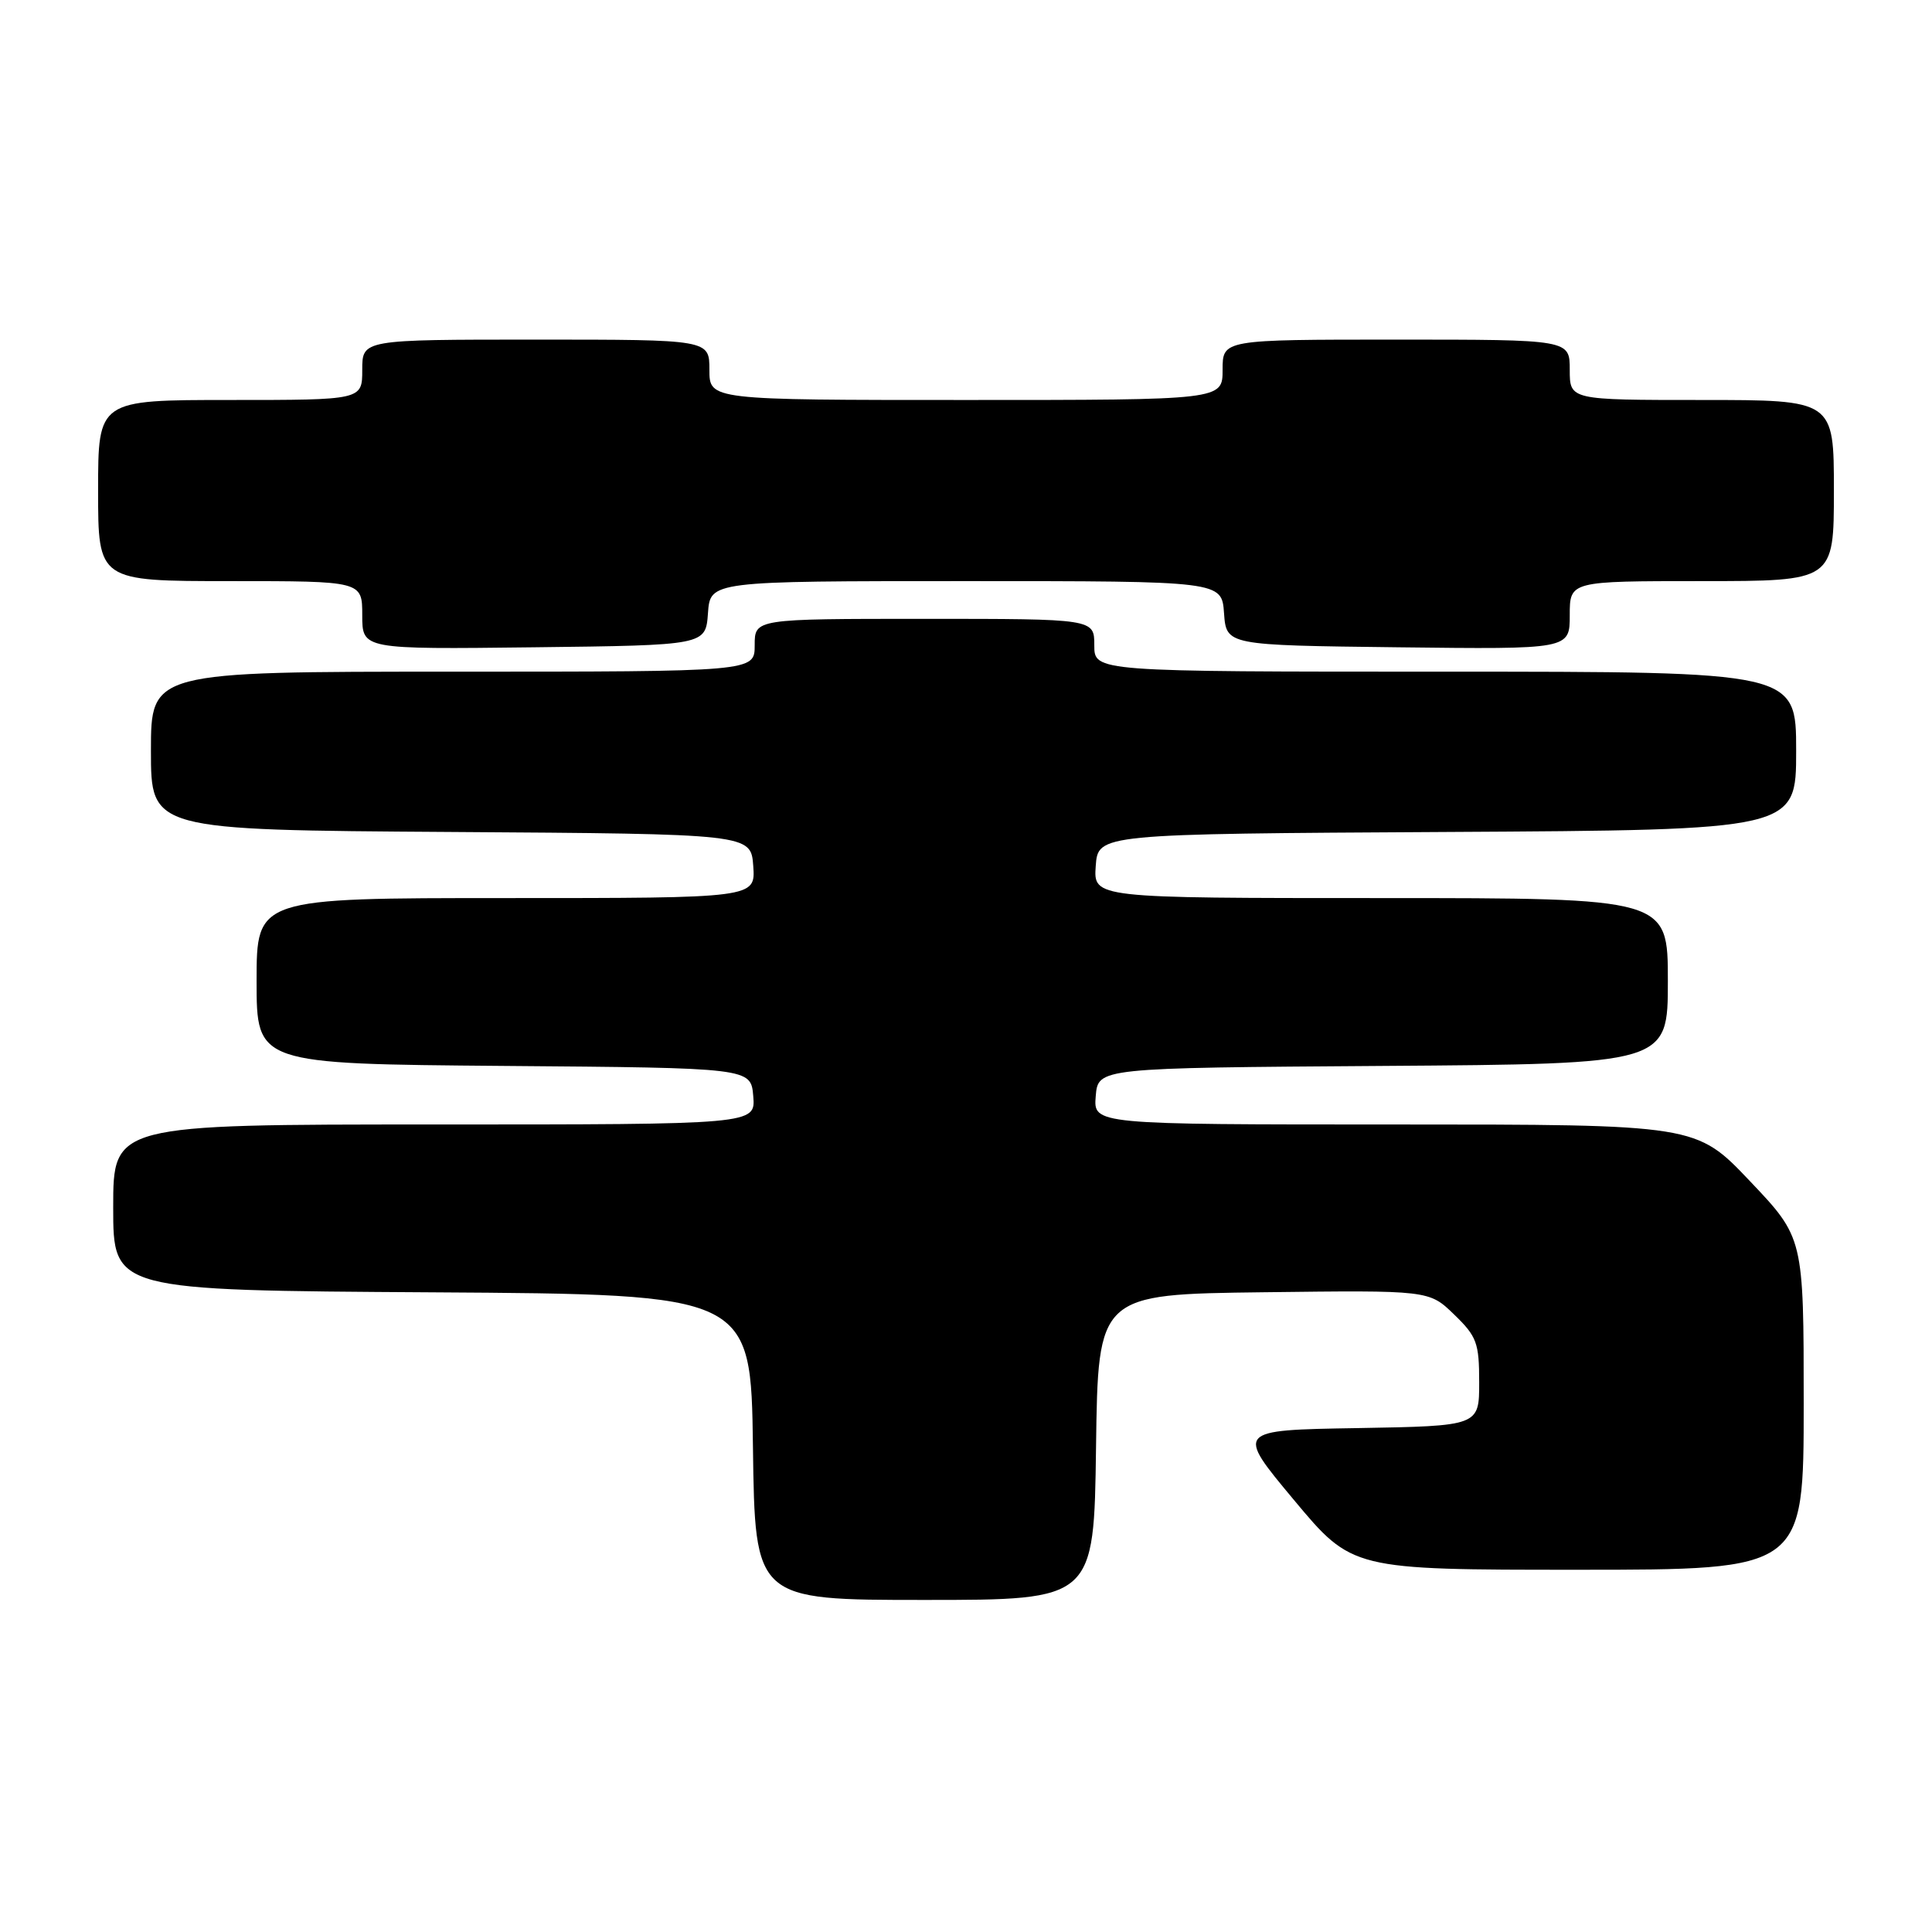 <?xml version="1.0" encoding="UTF-8" standalone="no"?>
<!DOCTYPE svg PUBLIC "-//W3C//DTD SVG 1.1//EN" "http://www.w3.org/Graphics/SVG/1.1/DTD/svg11.dtd" >
<svg xmlns="http://www.w3.org/2000/svg" xmlns:xlink="http://www.w3.org/1999/xlink" version="1.1" viewBox="0 0 256 256">
 <g >
 <path fill="currentColor"
d=" M 145.23 191.75 C 145.50 171.50 145.50 171.50 167.43 171.23 C 189.36 170.96 189.36 170.96 192.68 174.18 C 195.69 177.09 196.00 177.94 196.00 183.17 C 196.00 188.95 196.00 188.95 179.87 189.23 C 163.73 189.50 163.73 189.50 171.45 198.75 C 179.17 208.00 179.17 208.00 209.09 208.00 C 239.00 208.00 239.00 208.00 239.00 186.00 C 239.00 164.01 239.00 164.01 231.87 156.50 C 224.75 149.00 224.75 149.00 184.81 149.00 C 144.88 149.00 144.88 149.00 145.19 145.25 C 145.50 141.50 145.50 141.50 183.25 141.24 C 221.00 140.98 221.00 140.98 221.00 129.99 C 221.00 119.00 221.00 119.00 182.94 119.00 C 144.89 119.00 144.89 119.00 145.19 114.75 C 145.50 110.50 145.50 110.50 191.75 110.24 C 238.00 109.98 238.00 109.98 238.00 99.49 C 238.00 89.00 238.00 89.00 191.50 89.00 C 145.00 89.00 145.00 89.00 145.00 85.50 C 145.00 82.00 145.00 82.00 122.50 82.00 C 100.00 82.00 100.00 82.00 100.00 85.50 C 100.00 89.00 100.00 89.00 60.00 89.00 C 20.00 89.00 20.00 89.00 20.00 99.49 C 20.00 109.98 20.00 109.98 59.75 110.24 C 99.50 110.50 99.50 110.50 99.81 114.75 C 100.11 119.00 100.11 119.00 67.06 119.00 C 34.00 119.00 34.00 119.00 34.00 129.99 C 34.00 140.97 34.00 140.97 66.75 141.24 C 99.50 141.50 99.50 141.50 99.81 145.25 C 100.12 149.00 100.12 149.00 57.56 149.00 C 15.00 149.00 15.00 149.00 15.00 159.99 C 15.00 170.98 15.00 170.98 57.25 171.24 C 99.50 171.50 99.50 171.50 99.77 191.75 C 100.04 212.00 100.04 212.00 122.50 212.00 C 144.96 212.00 144.96 212.00 145.23 191.75 Z  M 93.81 81.25 C 94.11 77.00 94.11 77.00 128.00 77.00 C 161.89 77.00 161.89 77.00 162.19 81.25 C 162.50 85.50 162.50 85.50 185.25 85.77 C 208.00 86.04 208.00 86.04 208.00 81.52 C 208.00 77.00 208.00 77.00 225.50 77.00 C 243.00 77.00 243.00 77.00 243.00 65.00 C 243.00 53.00 243.00 53.00 225.50 53.00 C 208.00 53.00 208.00 53.00 208.00 49.00 C 208.00 45.00 208.00 45.00 185.00 45.00 C 162.00 45.00 162.00 45.00 162.00 49.00 C 162.00 53.00 162.00 53.00 128.00 53.00 C 94.00 53.00 94.00 53.00 94.00 49.00 C 94.00 45.00 94.00 45.00 71.00 45.00 C 48.00 45.00 48.00 45.00 48.00 49.00 C 48.00 53.00 48.00 53.00 30.50 53.00 C 13.00 53.00 13.00 53.00 13.00 65.00 C 13.00 77.00 13.00 77.00 30.50 77.00 C 48.00 77.00 48.00 77.00 48.00 81.52 C 48.00 86.04 48.00 86.04 70.75 85.77 C 93.50 85.50 93.50 85.50 93.81 81.25 Z "/>
</g>
</svg>